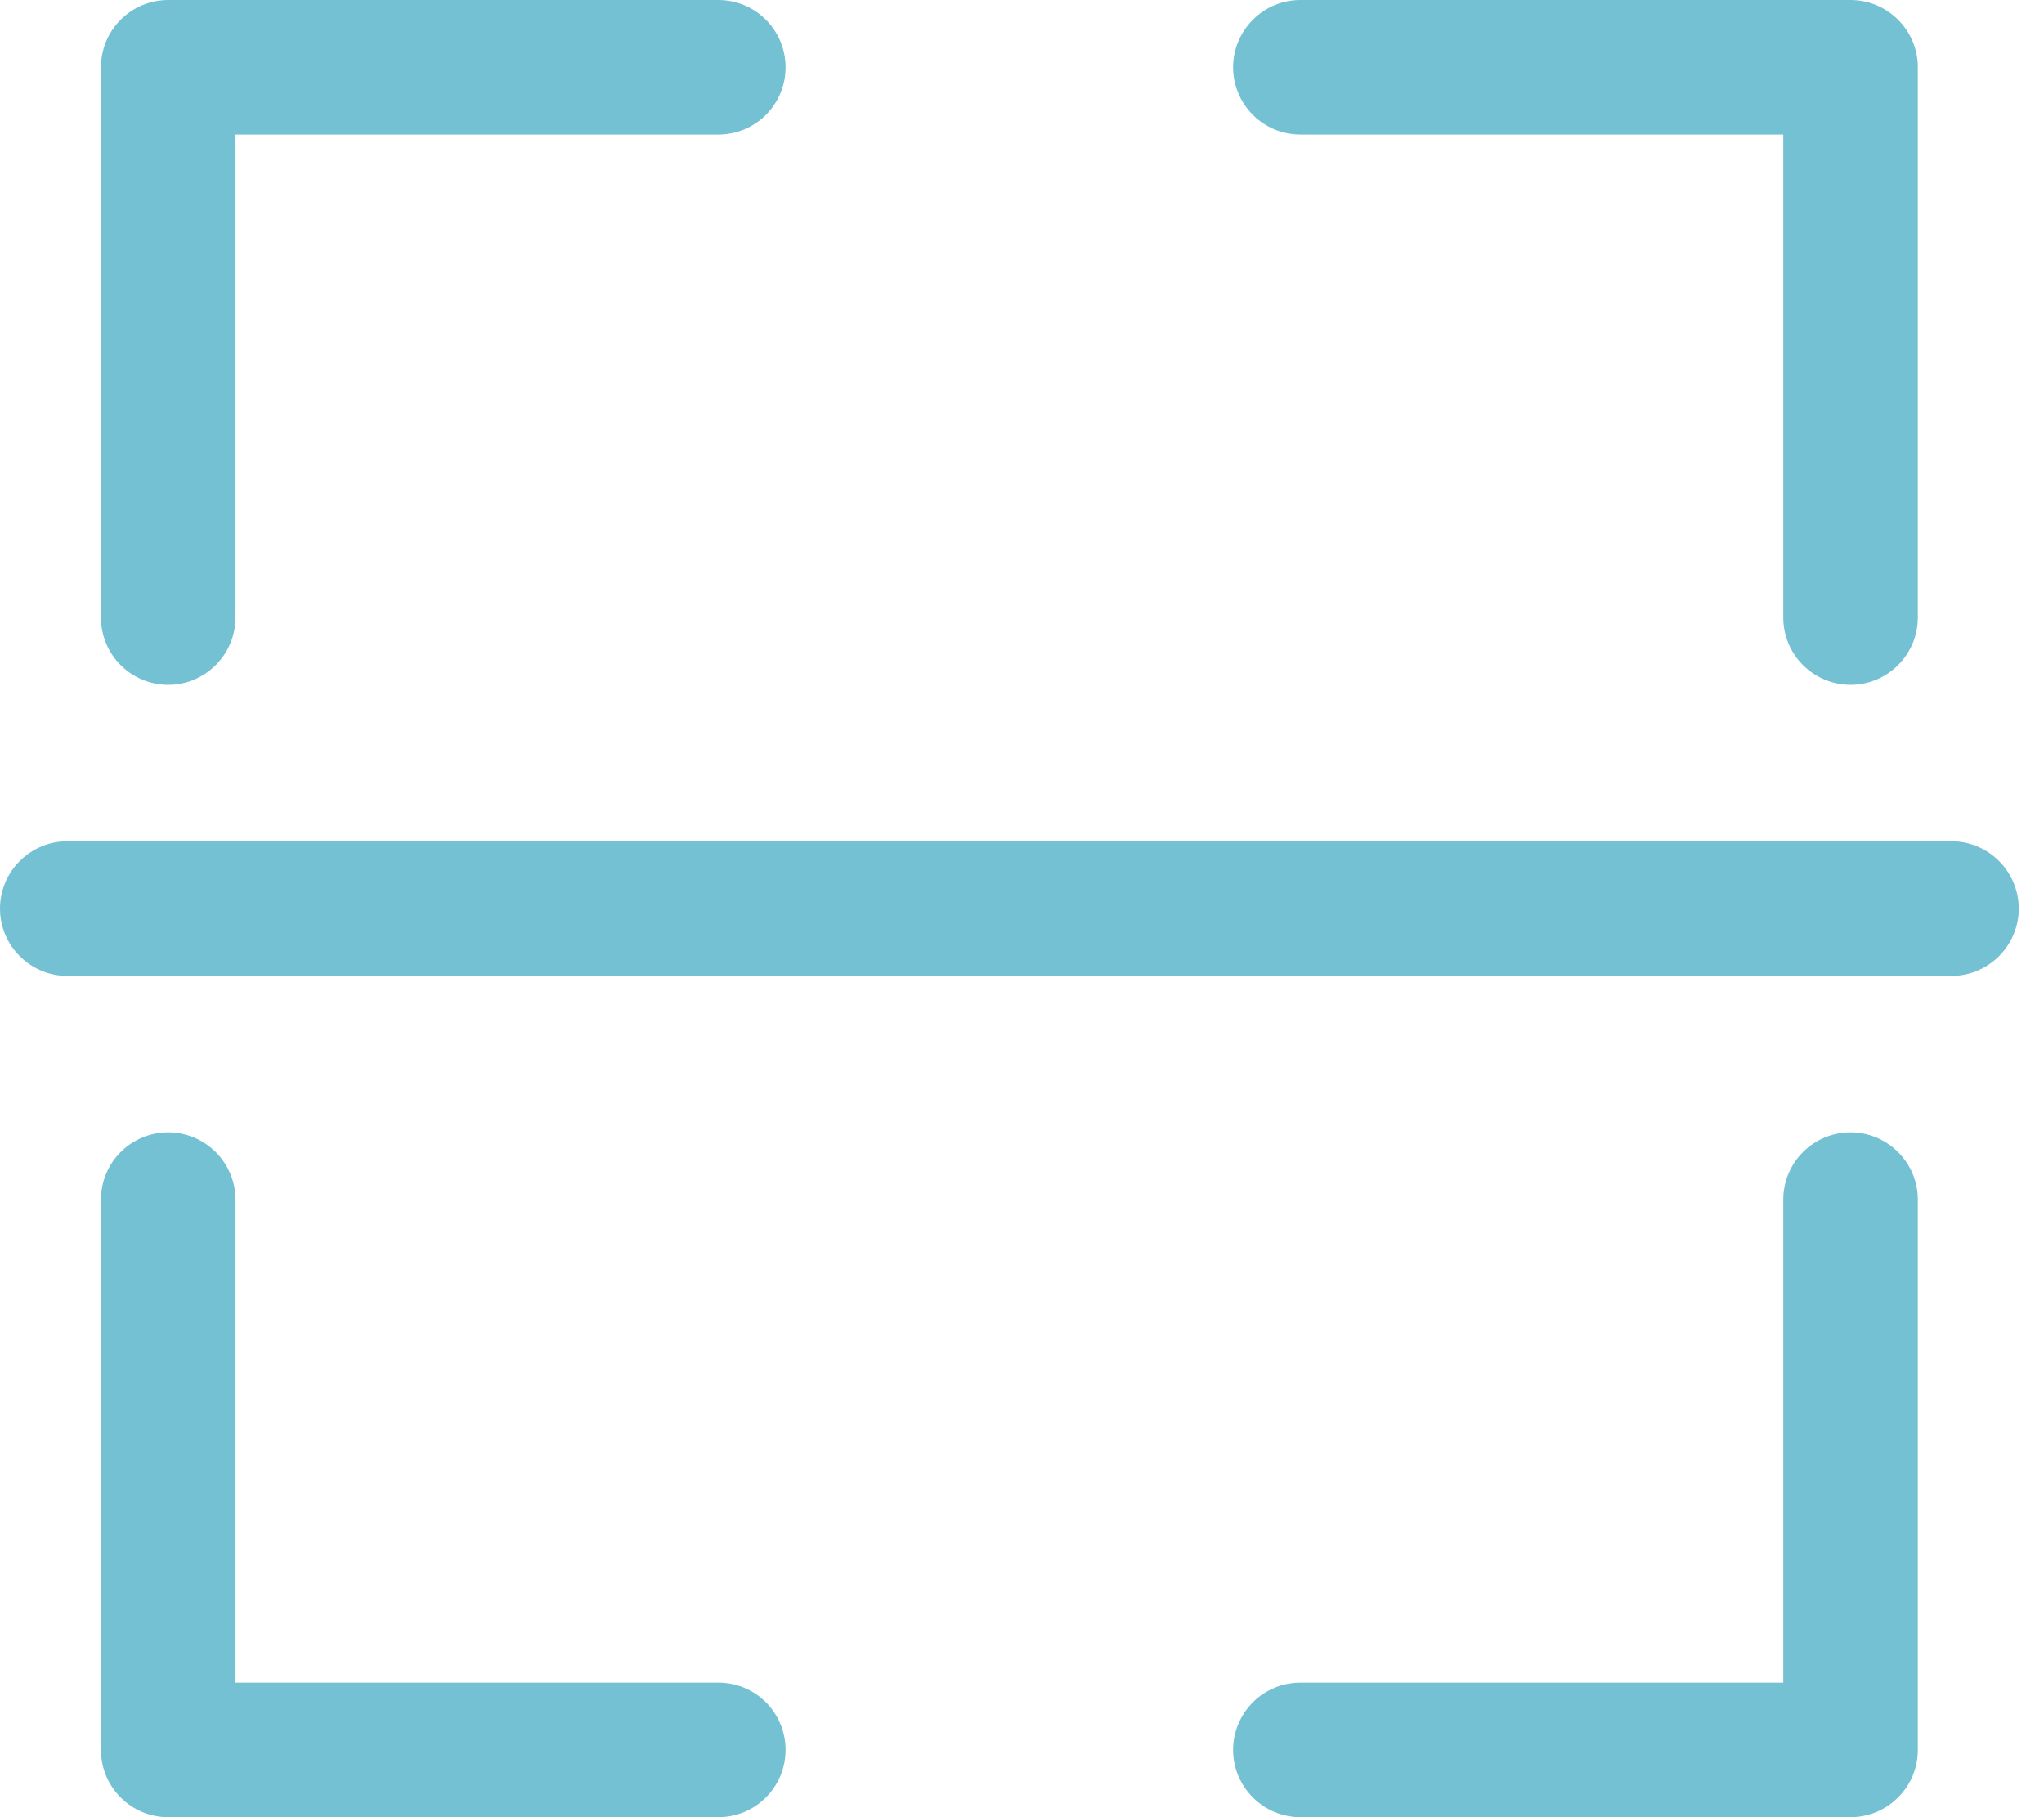 <svg width="18" height="16" viewBox="0 0 18 16" fill="none" xmlns="http://www.w3.org/2000/svg">
<path d="M1.481 6.03C1.638 6.03 1.789 5.967 1.9 5.856C2.011 5.745 2.074 5.594 2.074 5.437V1.185H6.326C6.483 1.185 6.634 1.123 6.745 1.012C6.856 0.9 6.918 0.75 6.918 0.593C6.918 0.435 6.856 0.285 6.745 0.174C6.634 0.062 6.483 0 6.326 0H1.481C1.324 0 1.173 0.062 1.062 0.174C0.951 0.285 0.889 0.435 0.889 0.593V5.437C0.889 5.594 0.951 5.745 1.062 5.856C1.173 5.967 1.324 6.03 1.481 6.03Z" fill="#75C1D4"/>
<path d="M6.326 14.815H2.074V10.563C2.074 10.406 2.011 10.255 1.9 10.144C1.789 10.033 1.638 9.97 1.481 9.97C1.324 9.97 1.173 10.033 1.062 10.144C0.951 10.255 0.889 10.406 0.889 10.563V15.407C0.889 15.565 0.951 15.715 1.062 15.826C1.173 15.938 1.324 16 1.481 16H6.326C6.483 16 6.634 15.938 6.745 15.826C6.856 15.715 6.918 15.565 6.918 15.407C6.918 15.25 6.856 15.1 6.745 14.988C6.634 14.877 6.483 14.815 6.326 14.815Z" fill="#75C1D4"/>
<path d="M11.452 1.185H15.704V5.437C15.704 5.594 15.766 5.745 15.877 5.856C15.989 5.967 16.139 6.03 16.296 6.03C16.454 6.03 16.604 5.967 16.715 5.856C16.827 5.745 16.889 5.594 16.889 5.437V0.593C16.889 0.435 16.827 0.285 16.715 0.174C16.604 0.062 16.454 0 16.296 0H11.452C11.295 0 11.144 0.062 11.033 0.174C10.922 0.285 10.859 0.435 10.859 0.593C10.859 0.75 10.922 0.9 11.033 1.012C11.144 1.123 11.295 1.185 11.452 1.185Z" fill="#75C1D4"/>
<path d="M15.704 10.563V14.815H11.452C11.295 14.815 11.144 14.877 11.033 14.988C10.922 15.1 10.859 15.25 10.859 15.407C10.859 15.565 10.922 15.715 11.033 15.826C11.144 15.938 11.295 16 11.452 16H16.296C16.454 16 16.604 15.938 16.715 15.826C16.827 15.715 16.889 15.565 16.889 15.407V10.563C16.889 10.406 16.827 10.255 16.715 10.144C16.604 10.033 16.454 9.97 16.296 9.97C16.139 9.97 15.989 10.033 15.877 10.144C15.766 10.255 15.704 10.406 15.704 10.563Z" fill="#75C1D4"/>
<path d="M17.185 7.407H0.593C0.435 7.407 0.285 7.47 0.174 7.581C0.062 7.692 0 7.843 0 8C0 8.157 0.062 8.308 0.174 8.419C0.285 8.53 0.435 8.593 0.593 8.593H17.185C17.342 8.593 17.493 8.53 17.604 8.419C17.715 8.308 17.778 8.157 17.778 8C17.778 7.843 17.715 7.692 17.604 7.581C17.493 7.47 17.342 7.407 17.185 7.407Z" fill="#75C1D4"/>
</svg>
